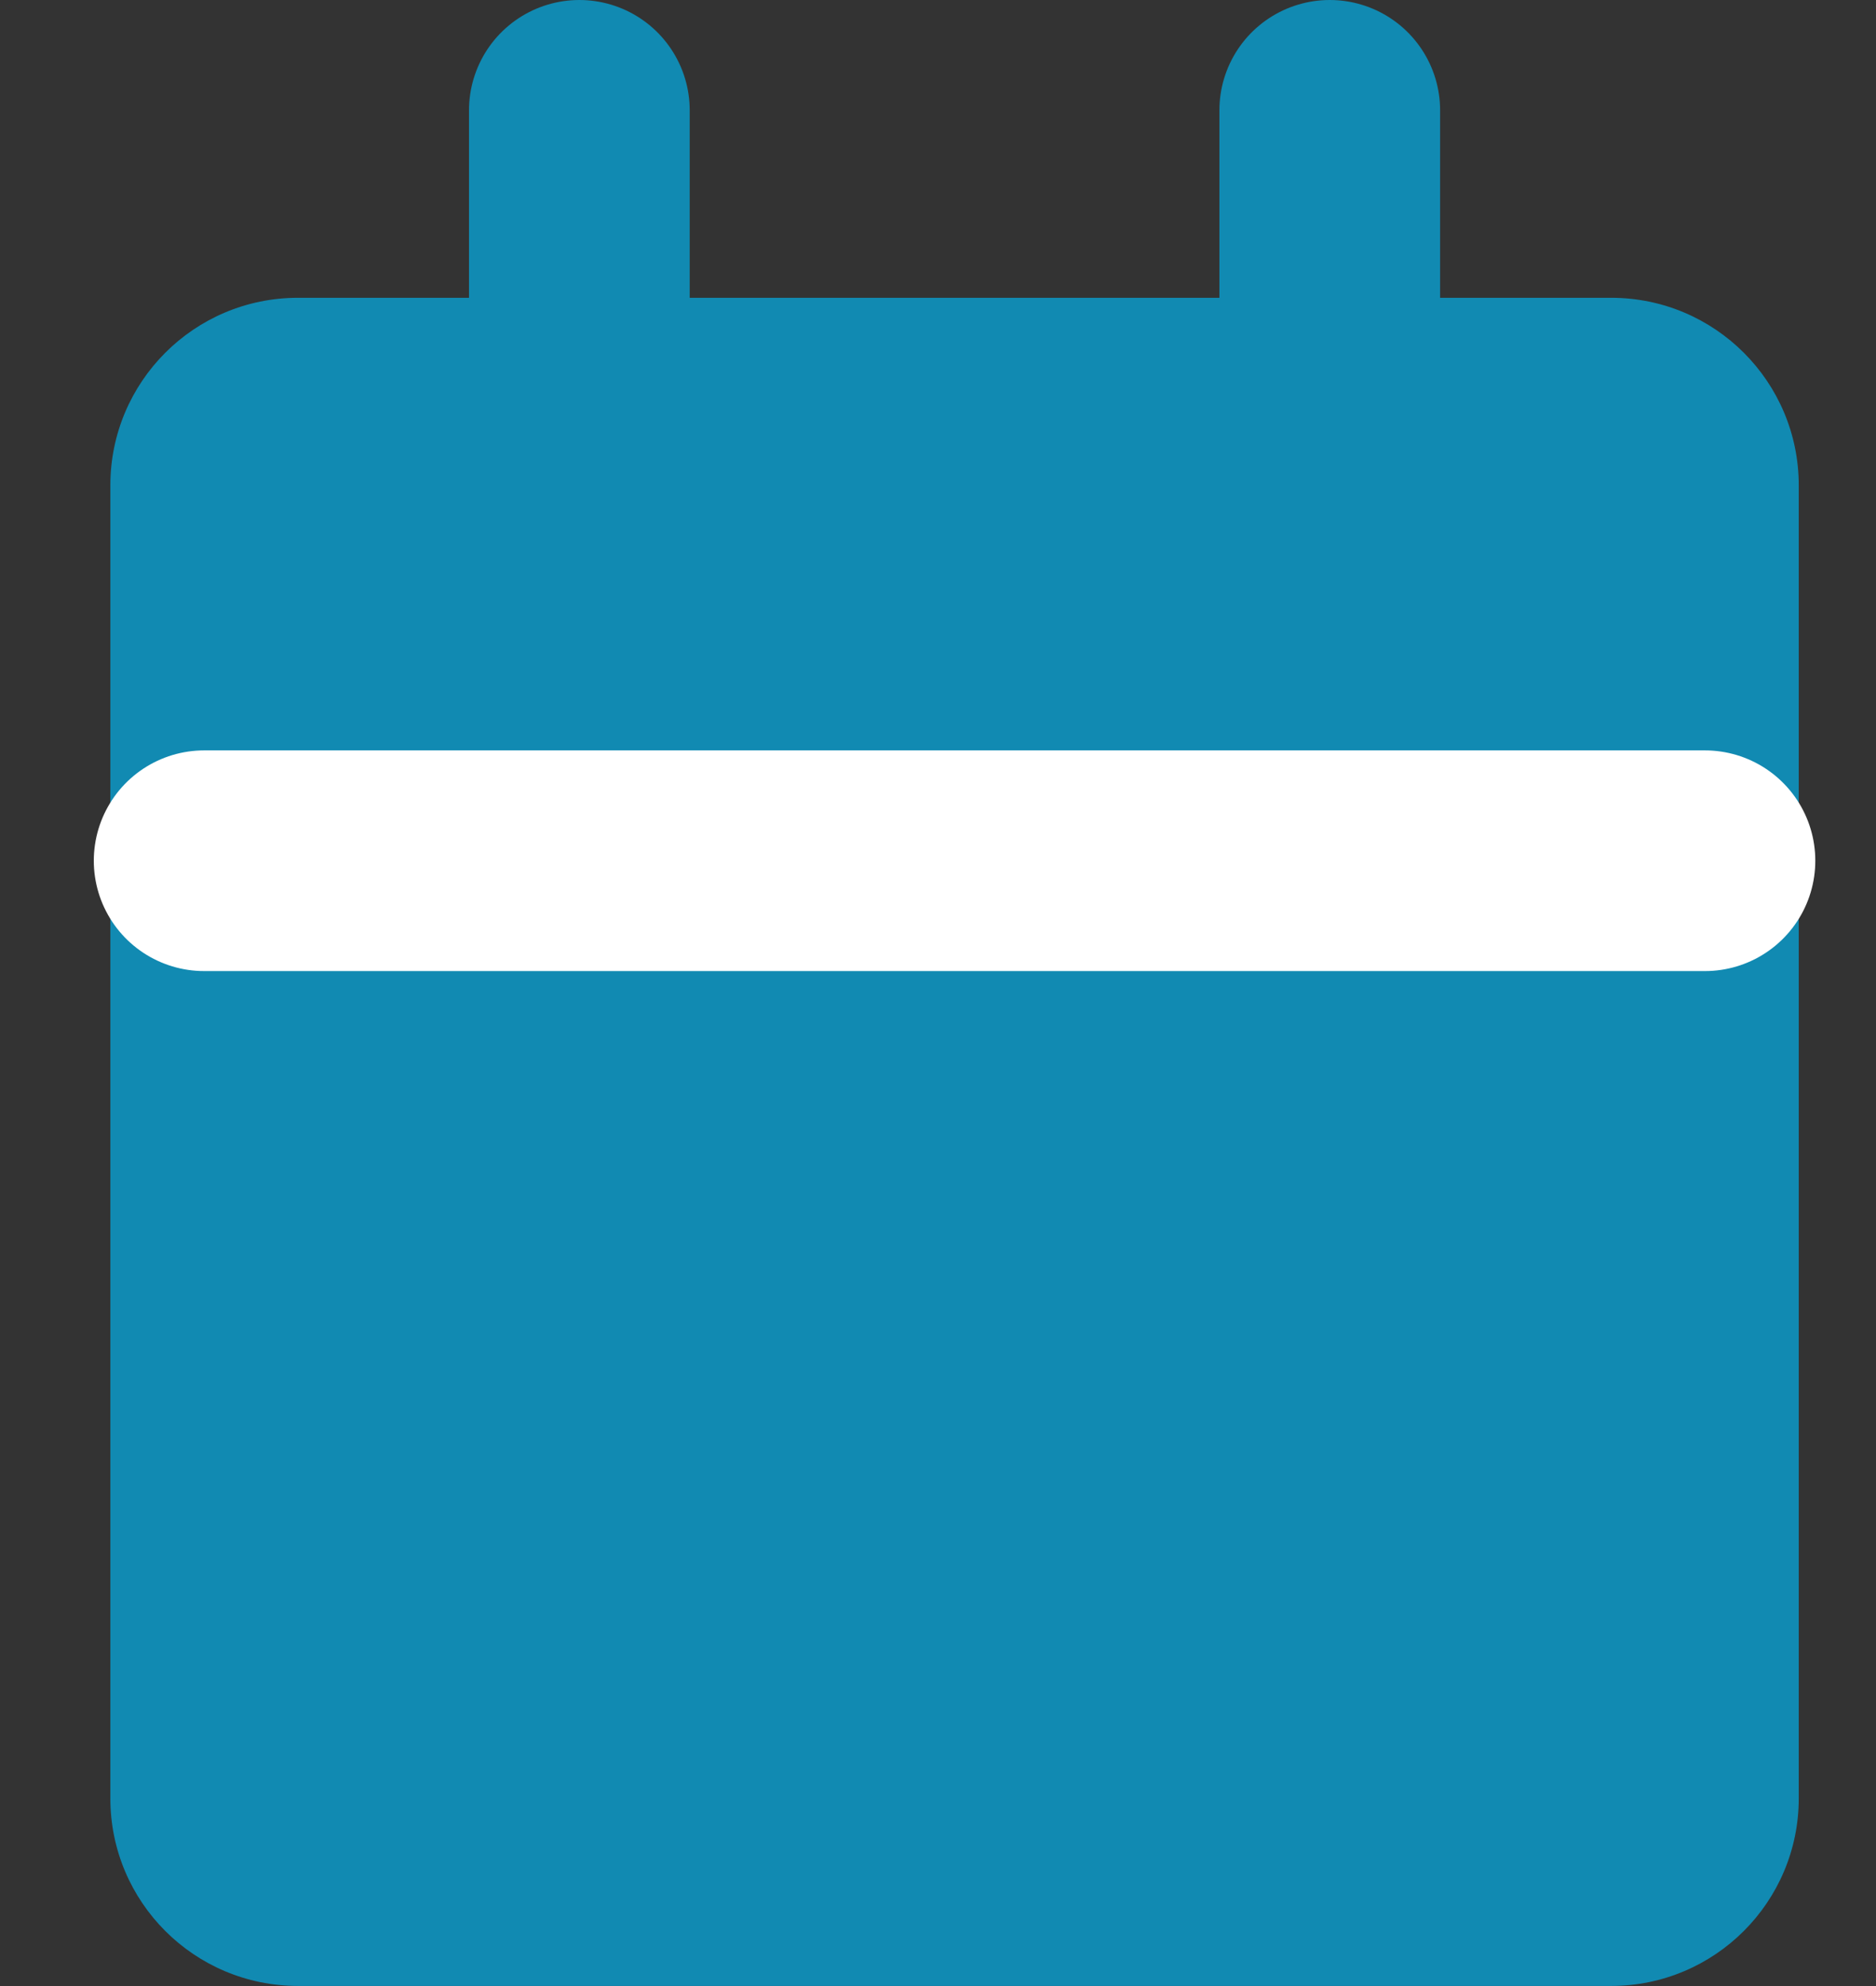 <svg width="17" height="18" viewBox="0 0 17 18" fill="none" xmlns="http://www.w3.org/2000/svg">
<rect x="0" y="0" width="17" height="18" fill="#333333" stroke="none"/>
<path d="M14.6 2.699H2.7C1.761 2.699 1 3.46 1 4.399V16.299C1 17.238 1.761 17.999 2.7 17.999H14.6C15.539 17.999 16.3 17.238 16.3 16.299V4.399C16.3 3.46 15.539 2.699 14.6 2.699Z" fill="#118AB2"/>
<path d="M12.05 1V4.4" stroke="#118AB2" stroke-width="2" stroke-linecap="round" stroke-linejoin="round"/>
<path d="M5.25 1V4.4" stroke="#118AB2" stroke-width="2" stroke-linecap="round" stroke-linejoin="round"/>
<path d="M1.85 7.801L15.45 7.801" stroke="white" stroke-width="2" stroke-linecap="round" stroke-linejoin="round"/>
</svg>
